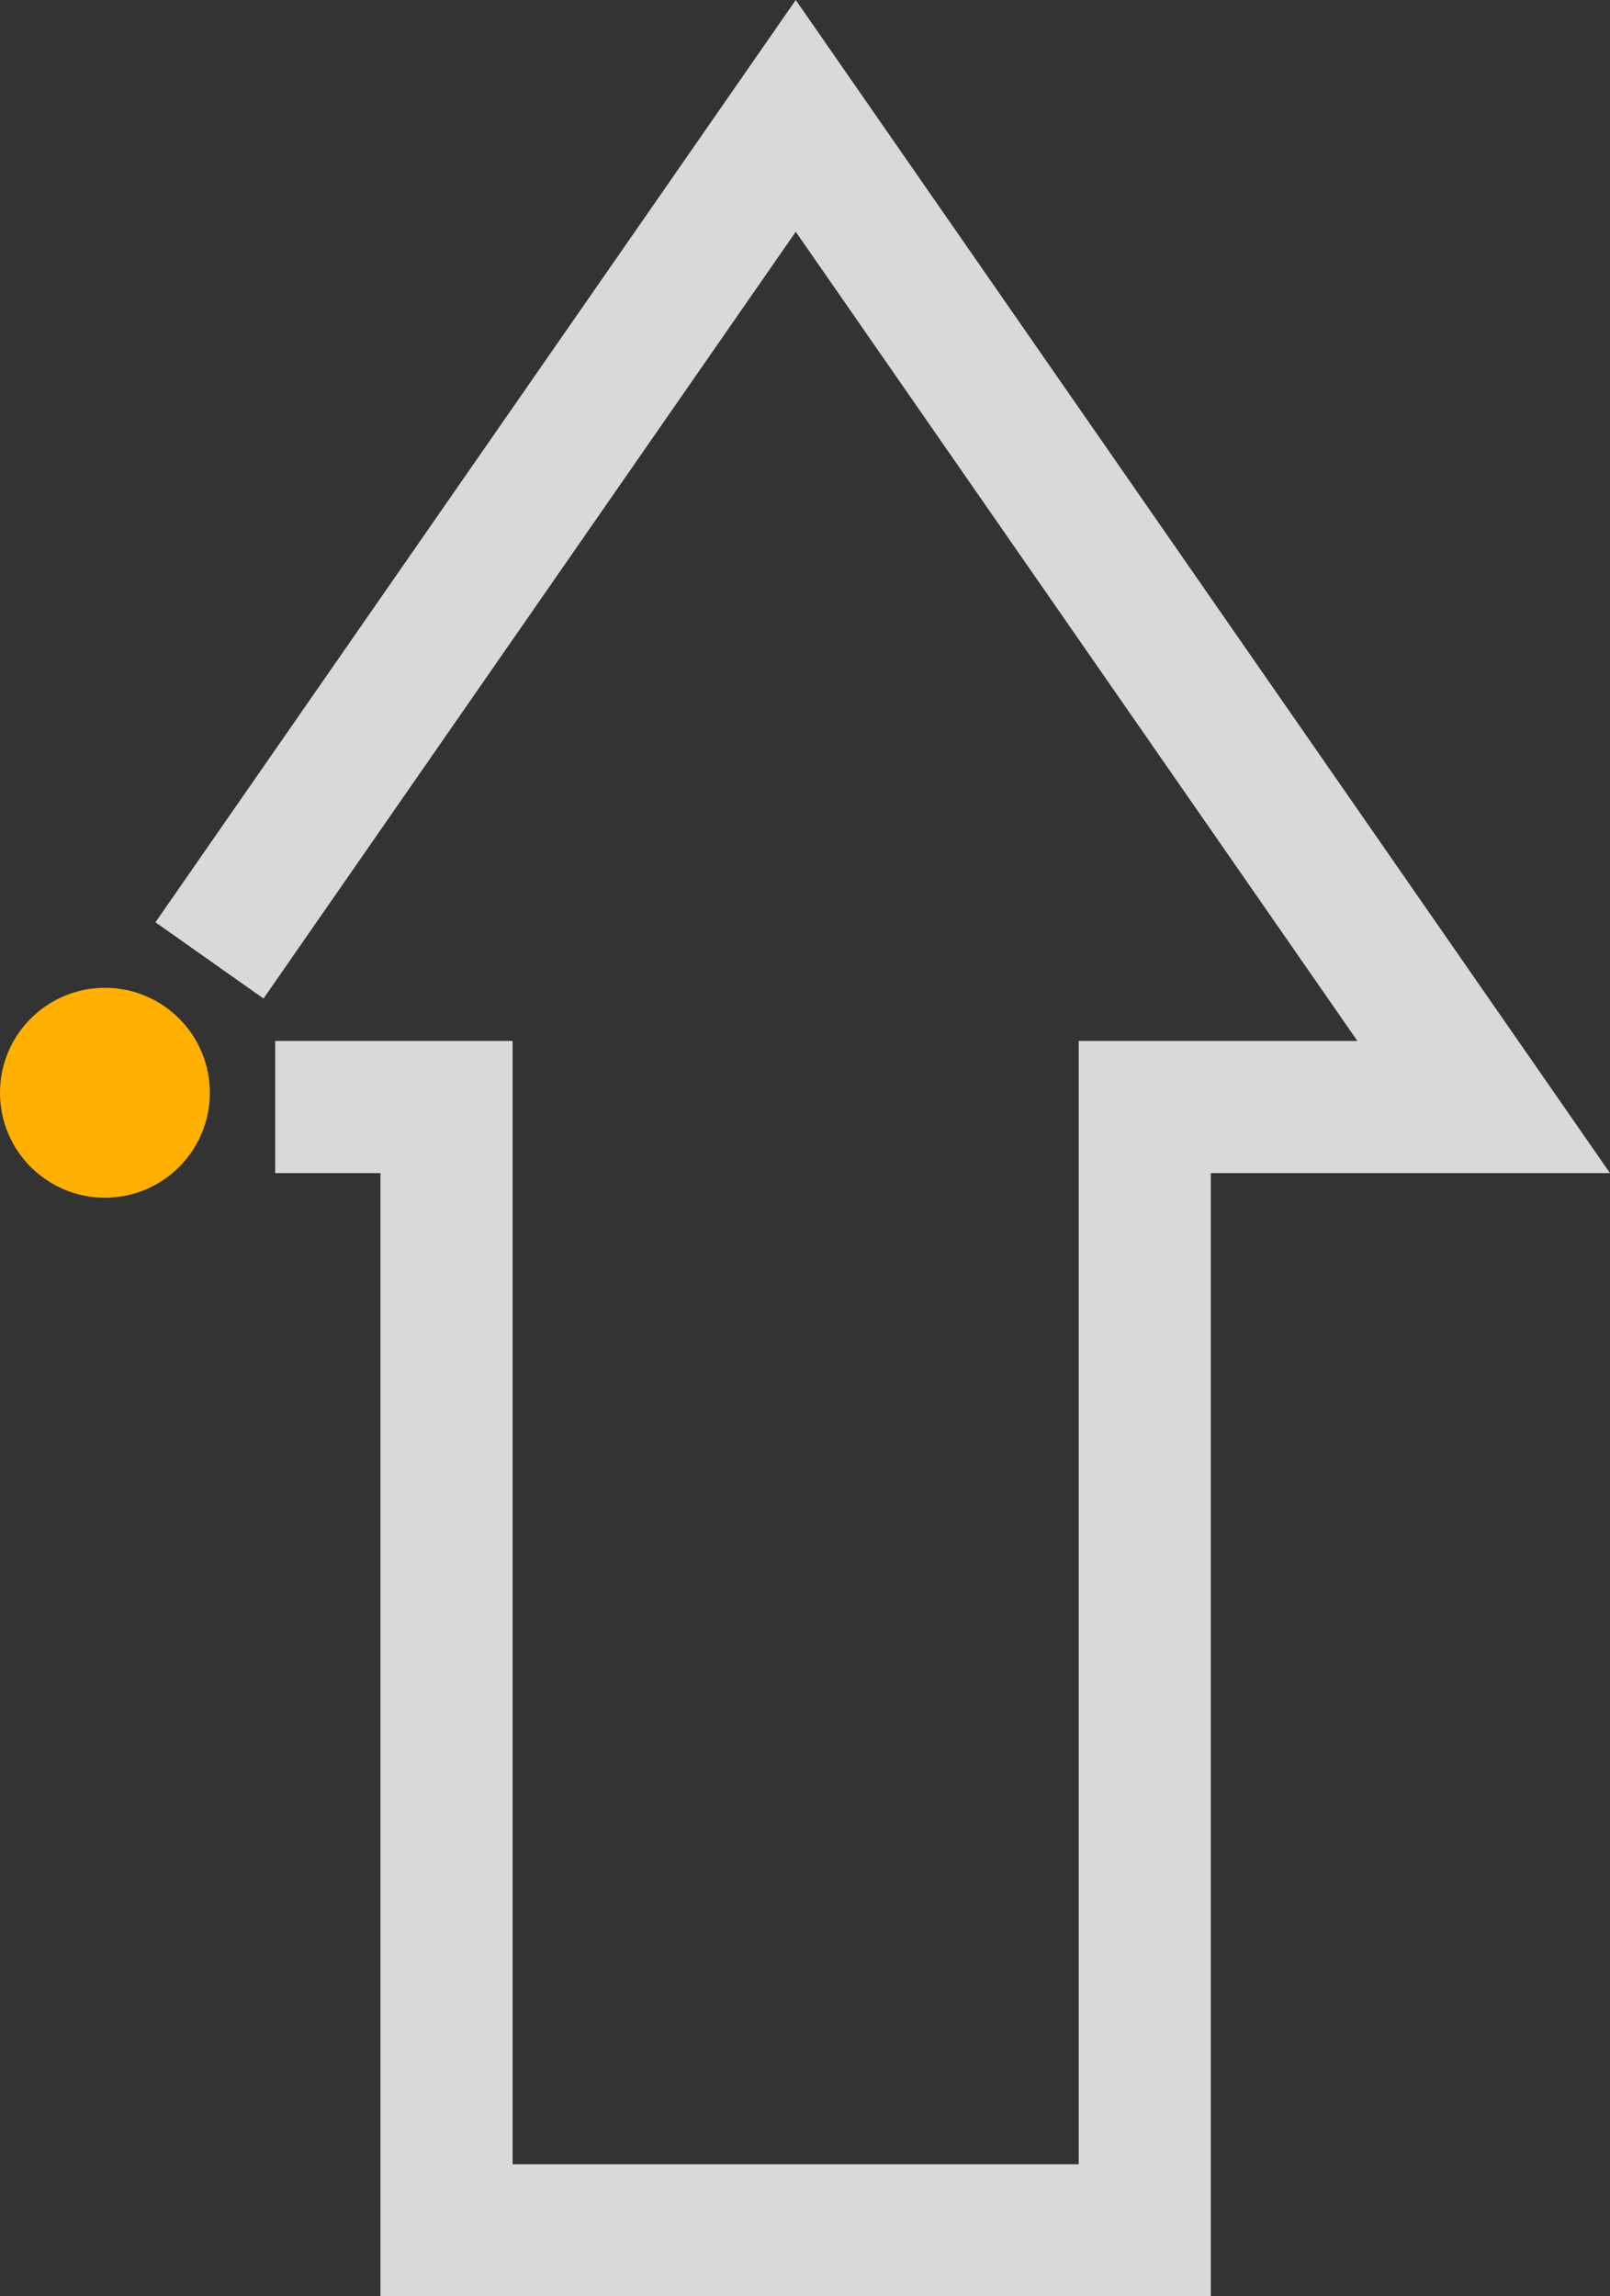 <?xml version="1.0" encoding="UTF-8"?> <svg xmlns="http://www.w3.org/2000/svg" id="Layer_1" data-name="Layer 1" viewBox="0 0 87 124.04"><rect x="0" y="0" width="87" height="124.04" fill="#333333" stroke="none"/><defs><style>.cls-1{fill:#ffb000;}.cls-2{opacity:0.81;}.cls-3{fill:#fff;}</style></defs><circle class="cls-1" cx="5.67" cy="59.03" r="5.67"></circle><g class="cls-2"><polygon class="cls-3" points="43 0 8.4 49.82 14.24 53.94 43 12.52 73.35 56.23 58.29 56.23 58.29 116.91 27.7 116.91 27.7 56.23 14.87 56.23 14.87 63.37 20.56 63.37 20.56 124.04 65.43 124.04 65.43 63.37 87 63.37 43 0"></polygon></g></svg> 